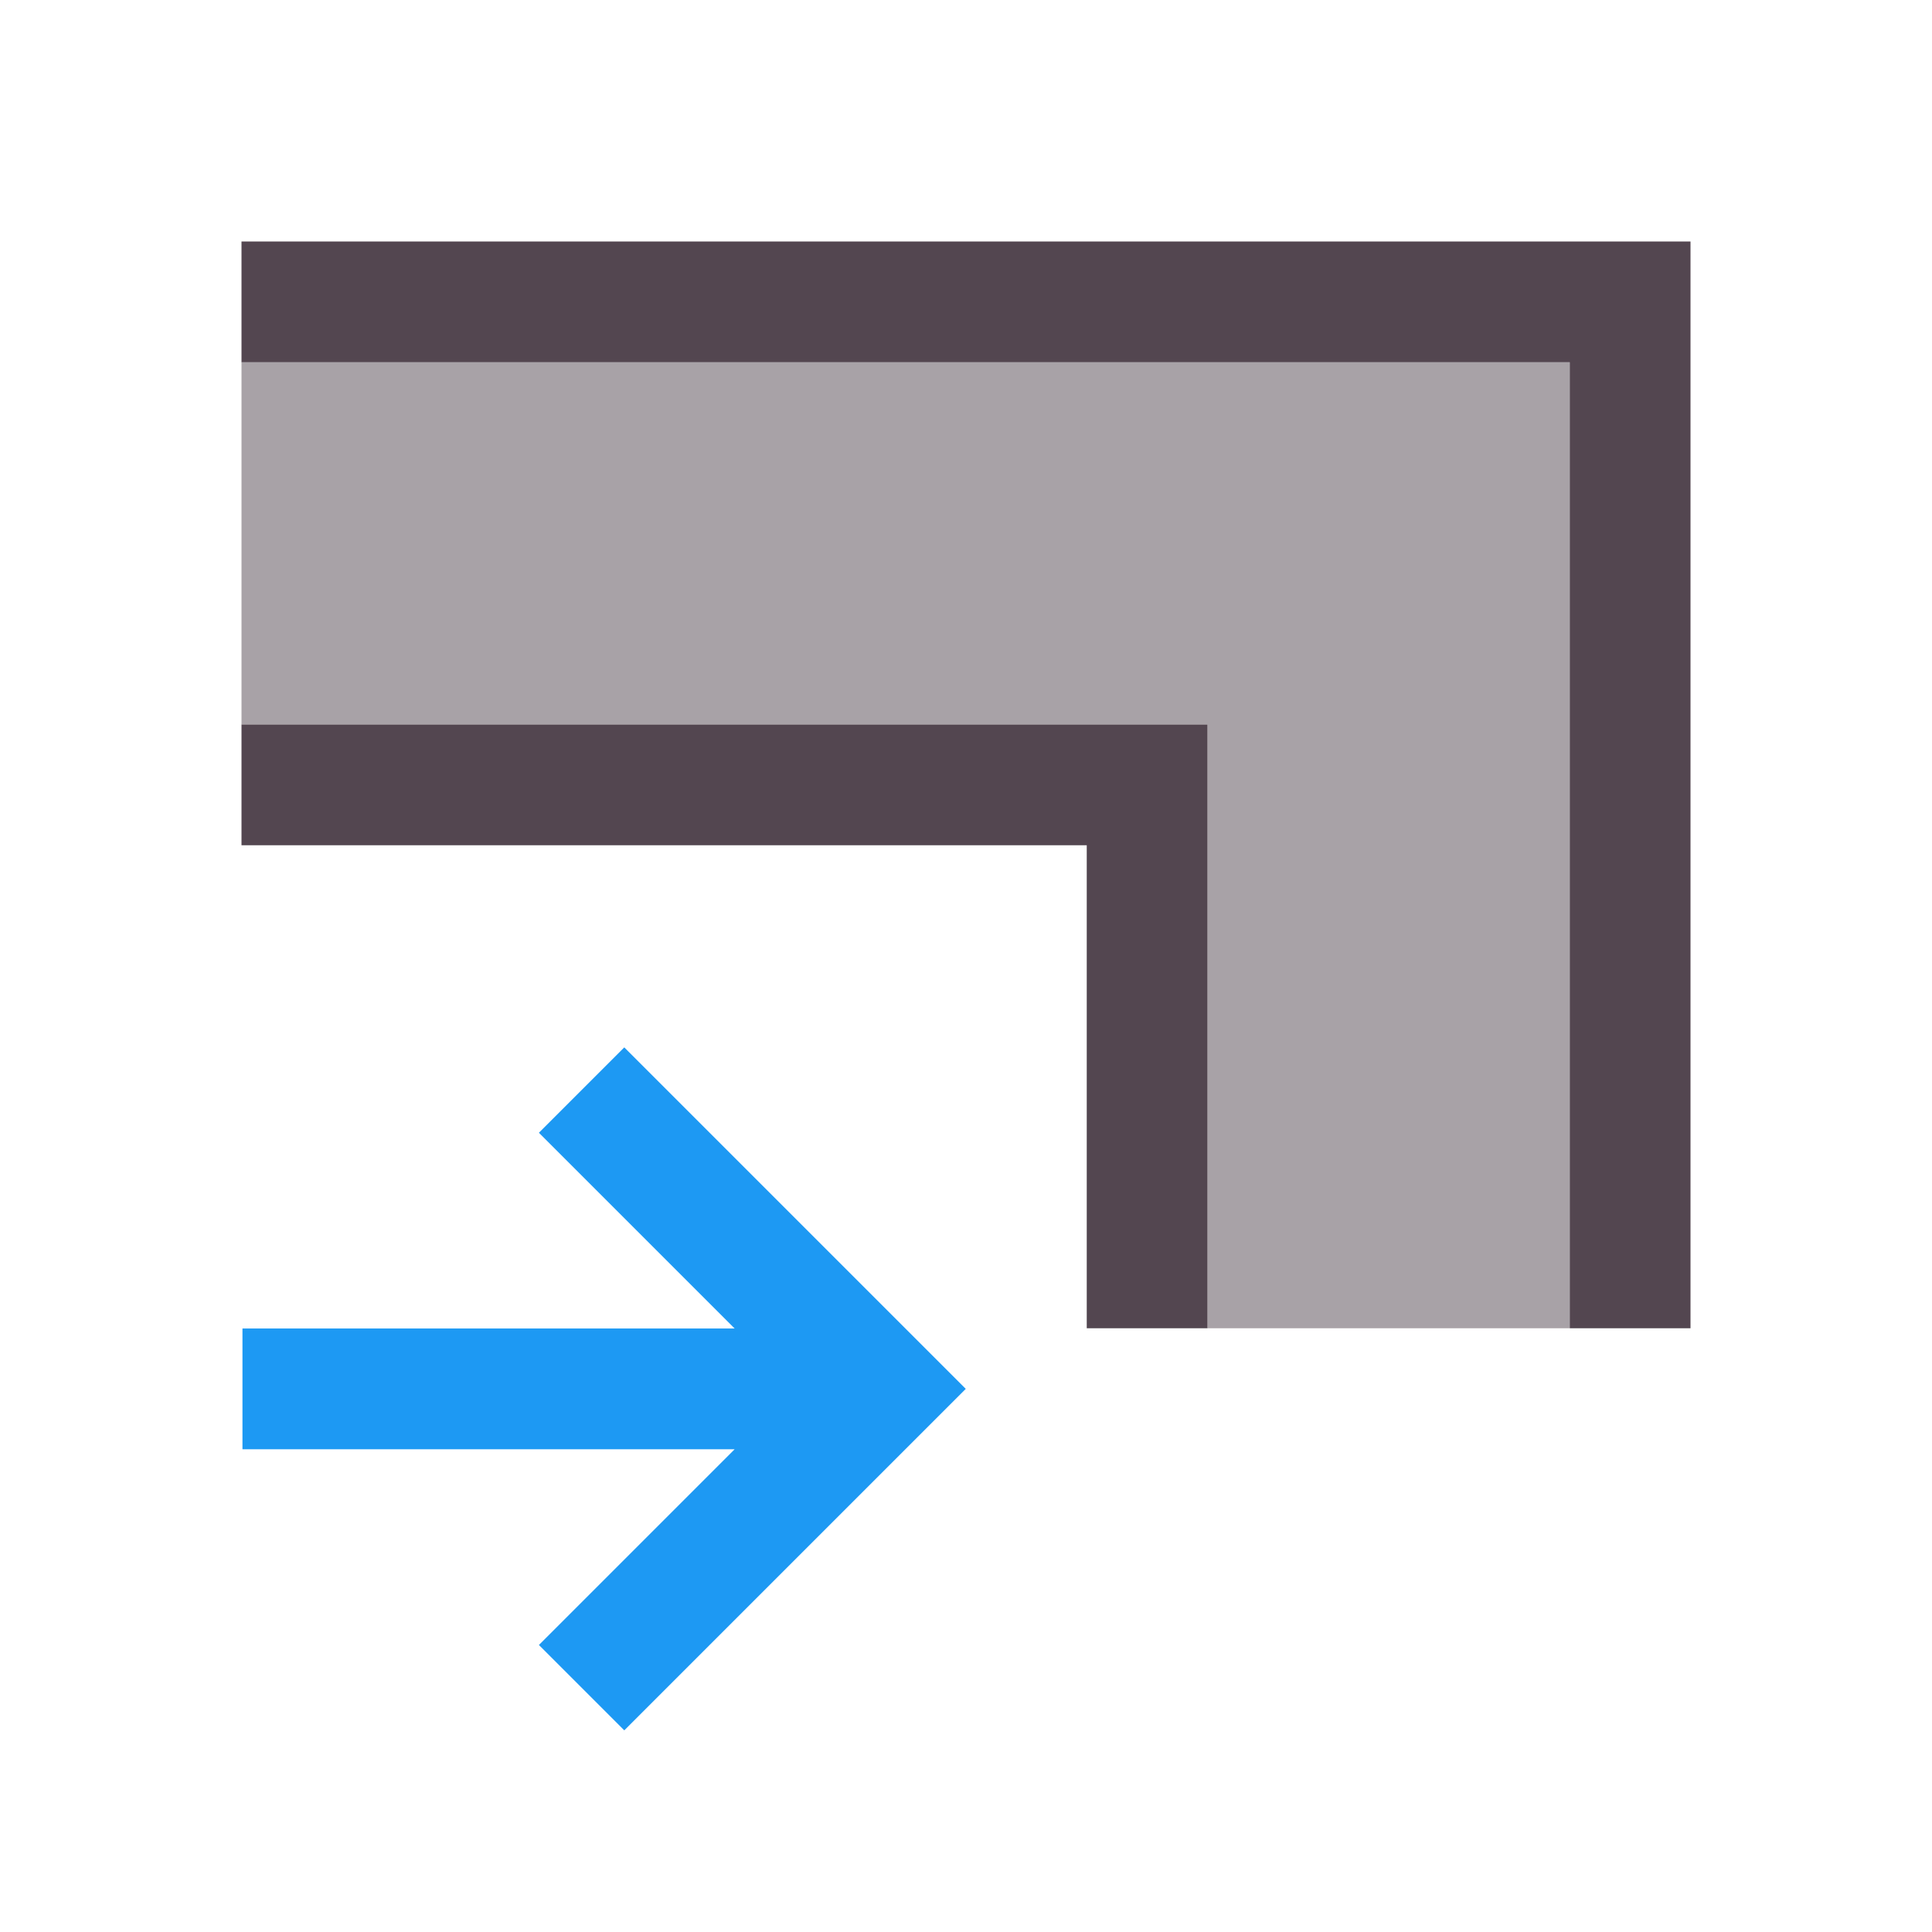 <svg xmlns="http://www.w3.org/2000/svg" viewBox="0 0 16 16"><defs id="defs3051"><style id="current-color-scheme" type="text/css">.ColorScheme-Text{color:#534650}</style></defs><path d="M2 6V3h11v8h-3V6z" class="ColorScheme-Text" style="fill:currentColor;fill-opacity:.5;stroke:none"/><path d="M2 2v1h11v8h1V2zm0 4v1h7v4h1V6z" class="ColorScheme-Text" style="fill:currentColor;fill-opacity:1;stroke:none"/><path d="m426.88 546.12-.707-.707 1.621-1.621h-4.076v-1h4.076l-1.621-1.621.707-.707 2.828 2.828-.707.707z" style="fill:#1d99f3" transform="translate(-421.71 -531.79)"/></svg>